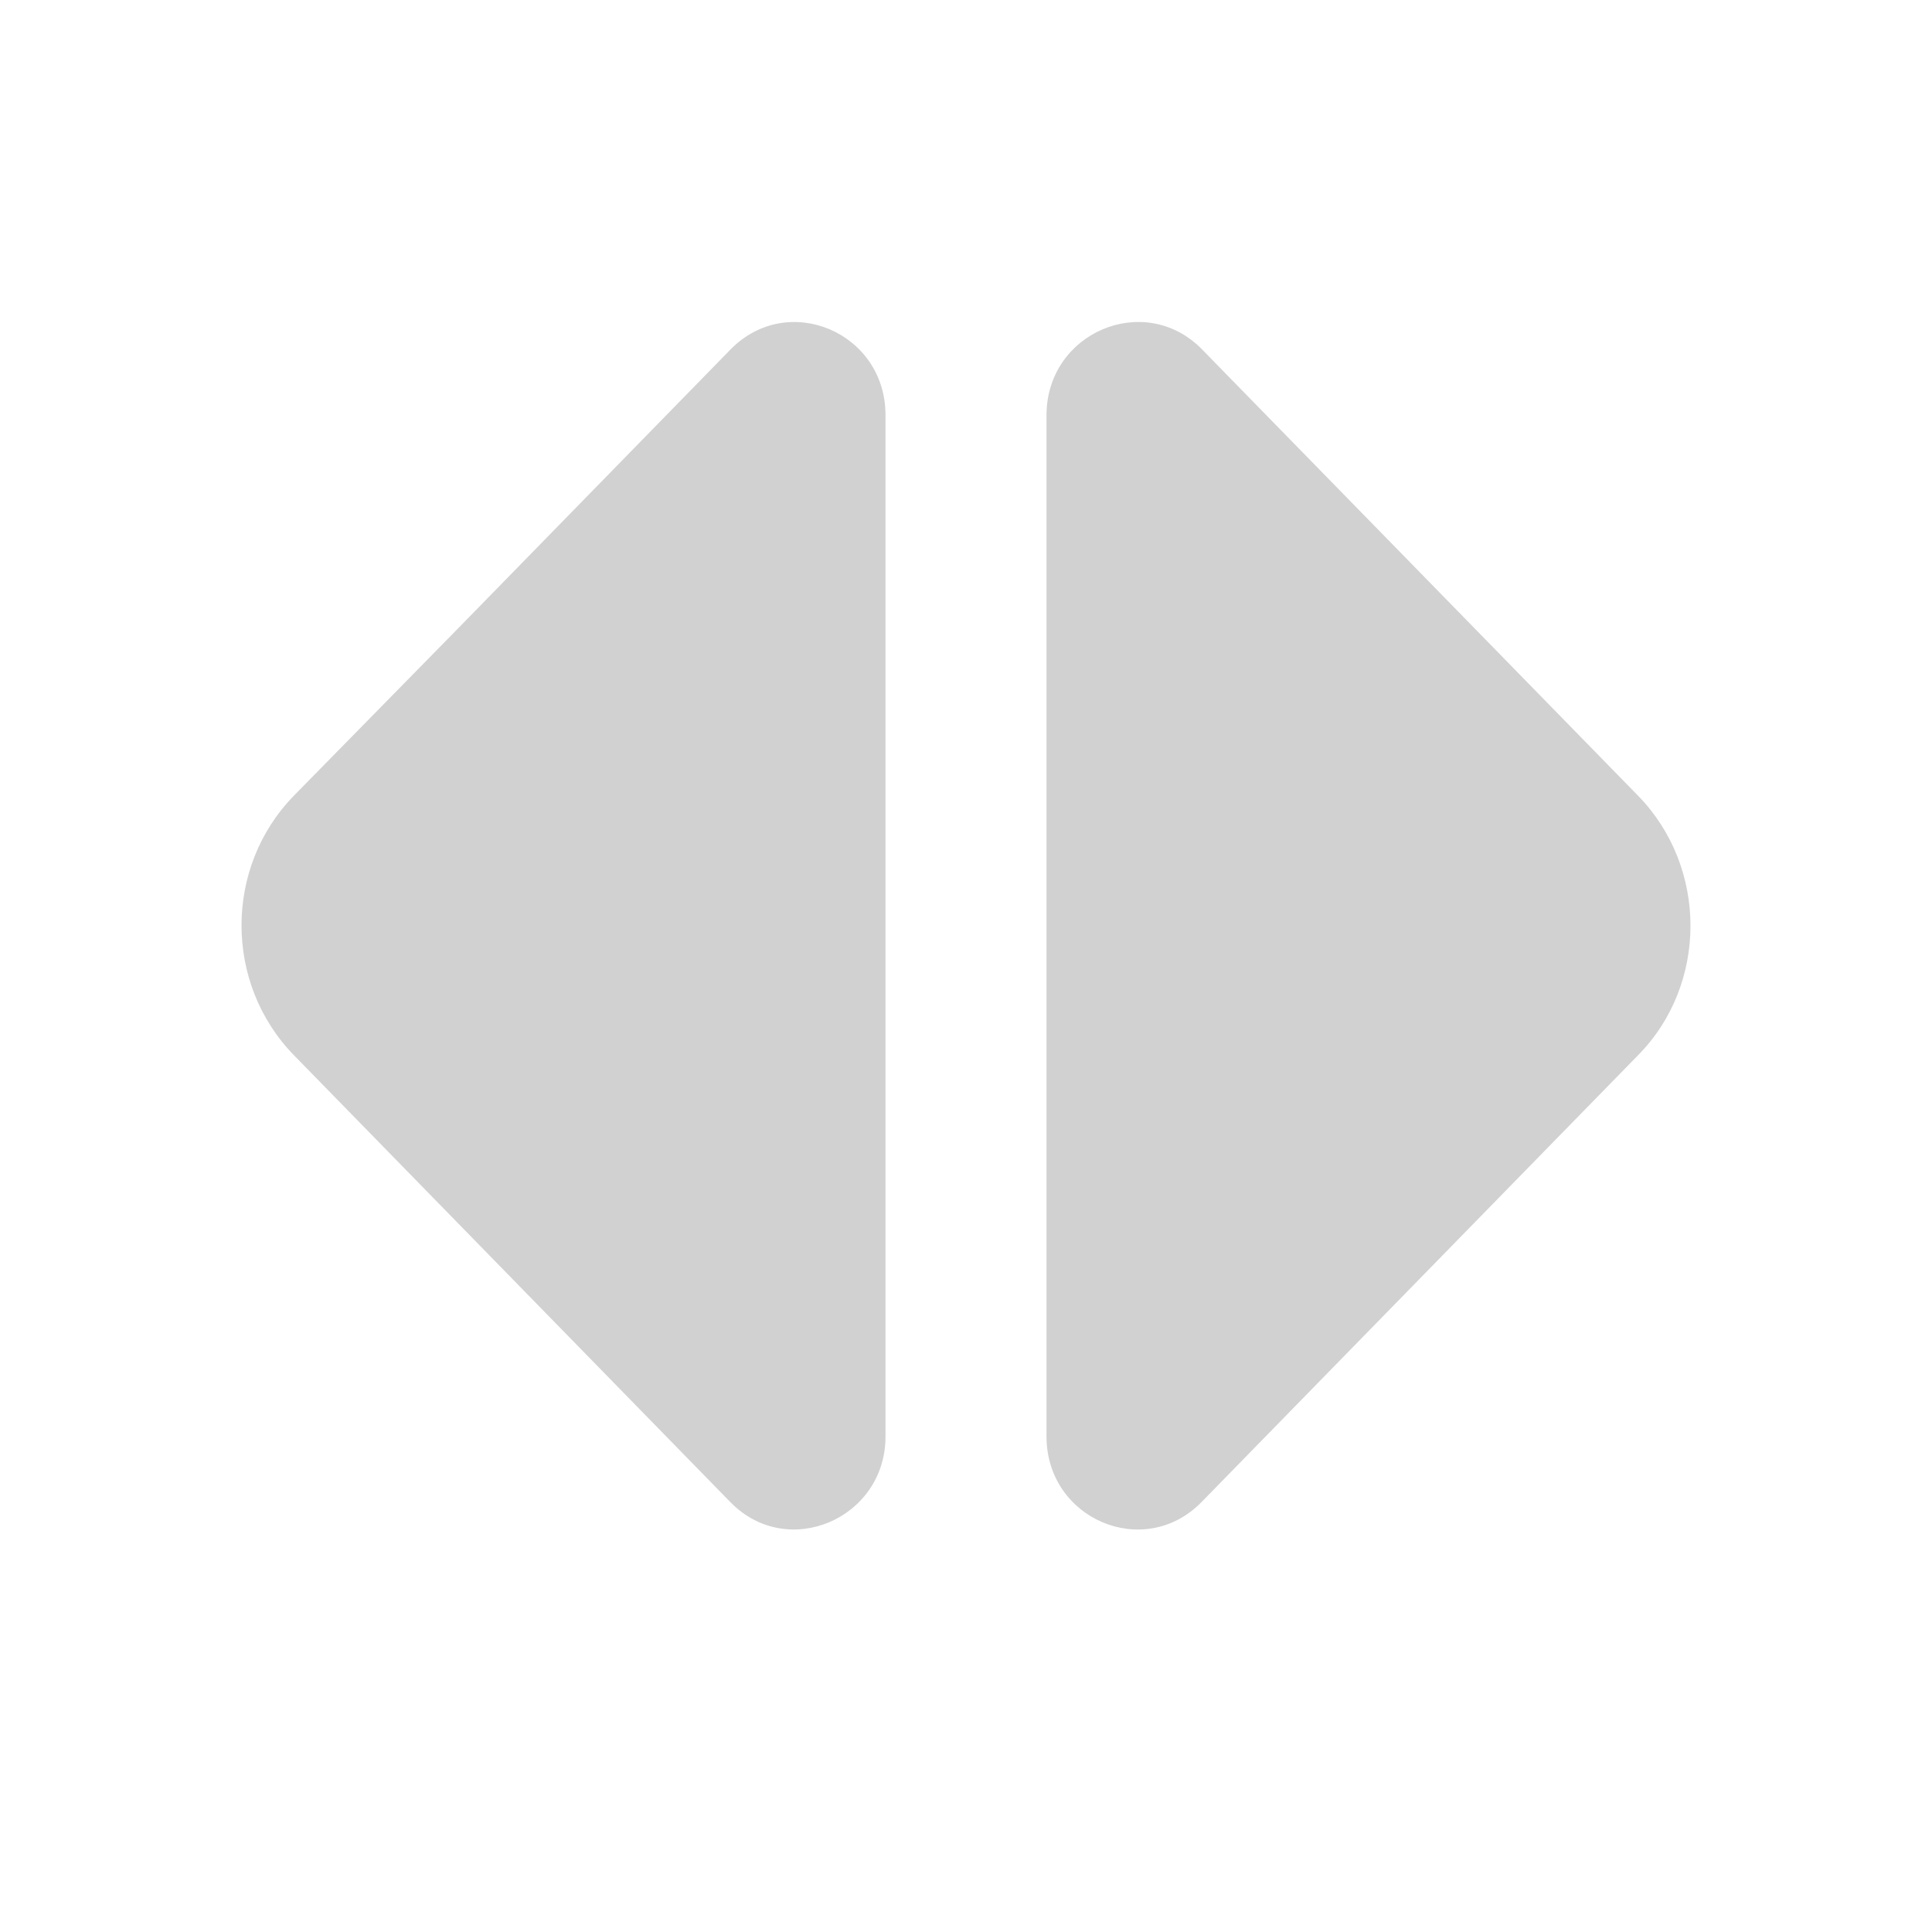 <svg width="24" height="24" viewBox="0 0 24 24" fill="none" xmlns="http://www.w3.org/2000/svg">
<path d="M9.074 4.342L5.714 7.782L3.652 9.883C2.783 10.772 2.783 12.219 3.652 13.109L9.074 18.661C9.786 19.389 11 18.864 11 17.846V11.833V5.156C11 4.127 9.786 3.613 9.074 4.342Z" fill="#D1D1D1"/>
<path d="M20.348 9.884L18.286 7.773L14.926 4.334C14.214 3.616 13 4.131 13 5.159V11.834V17.844C13 18.873 14.214 19.387 14.926 18.659L20.348 13.109C21.217 12.23 21.217 10.773 20.348 9.884Z" fill="#D1D1D1"/>
</svg>
